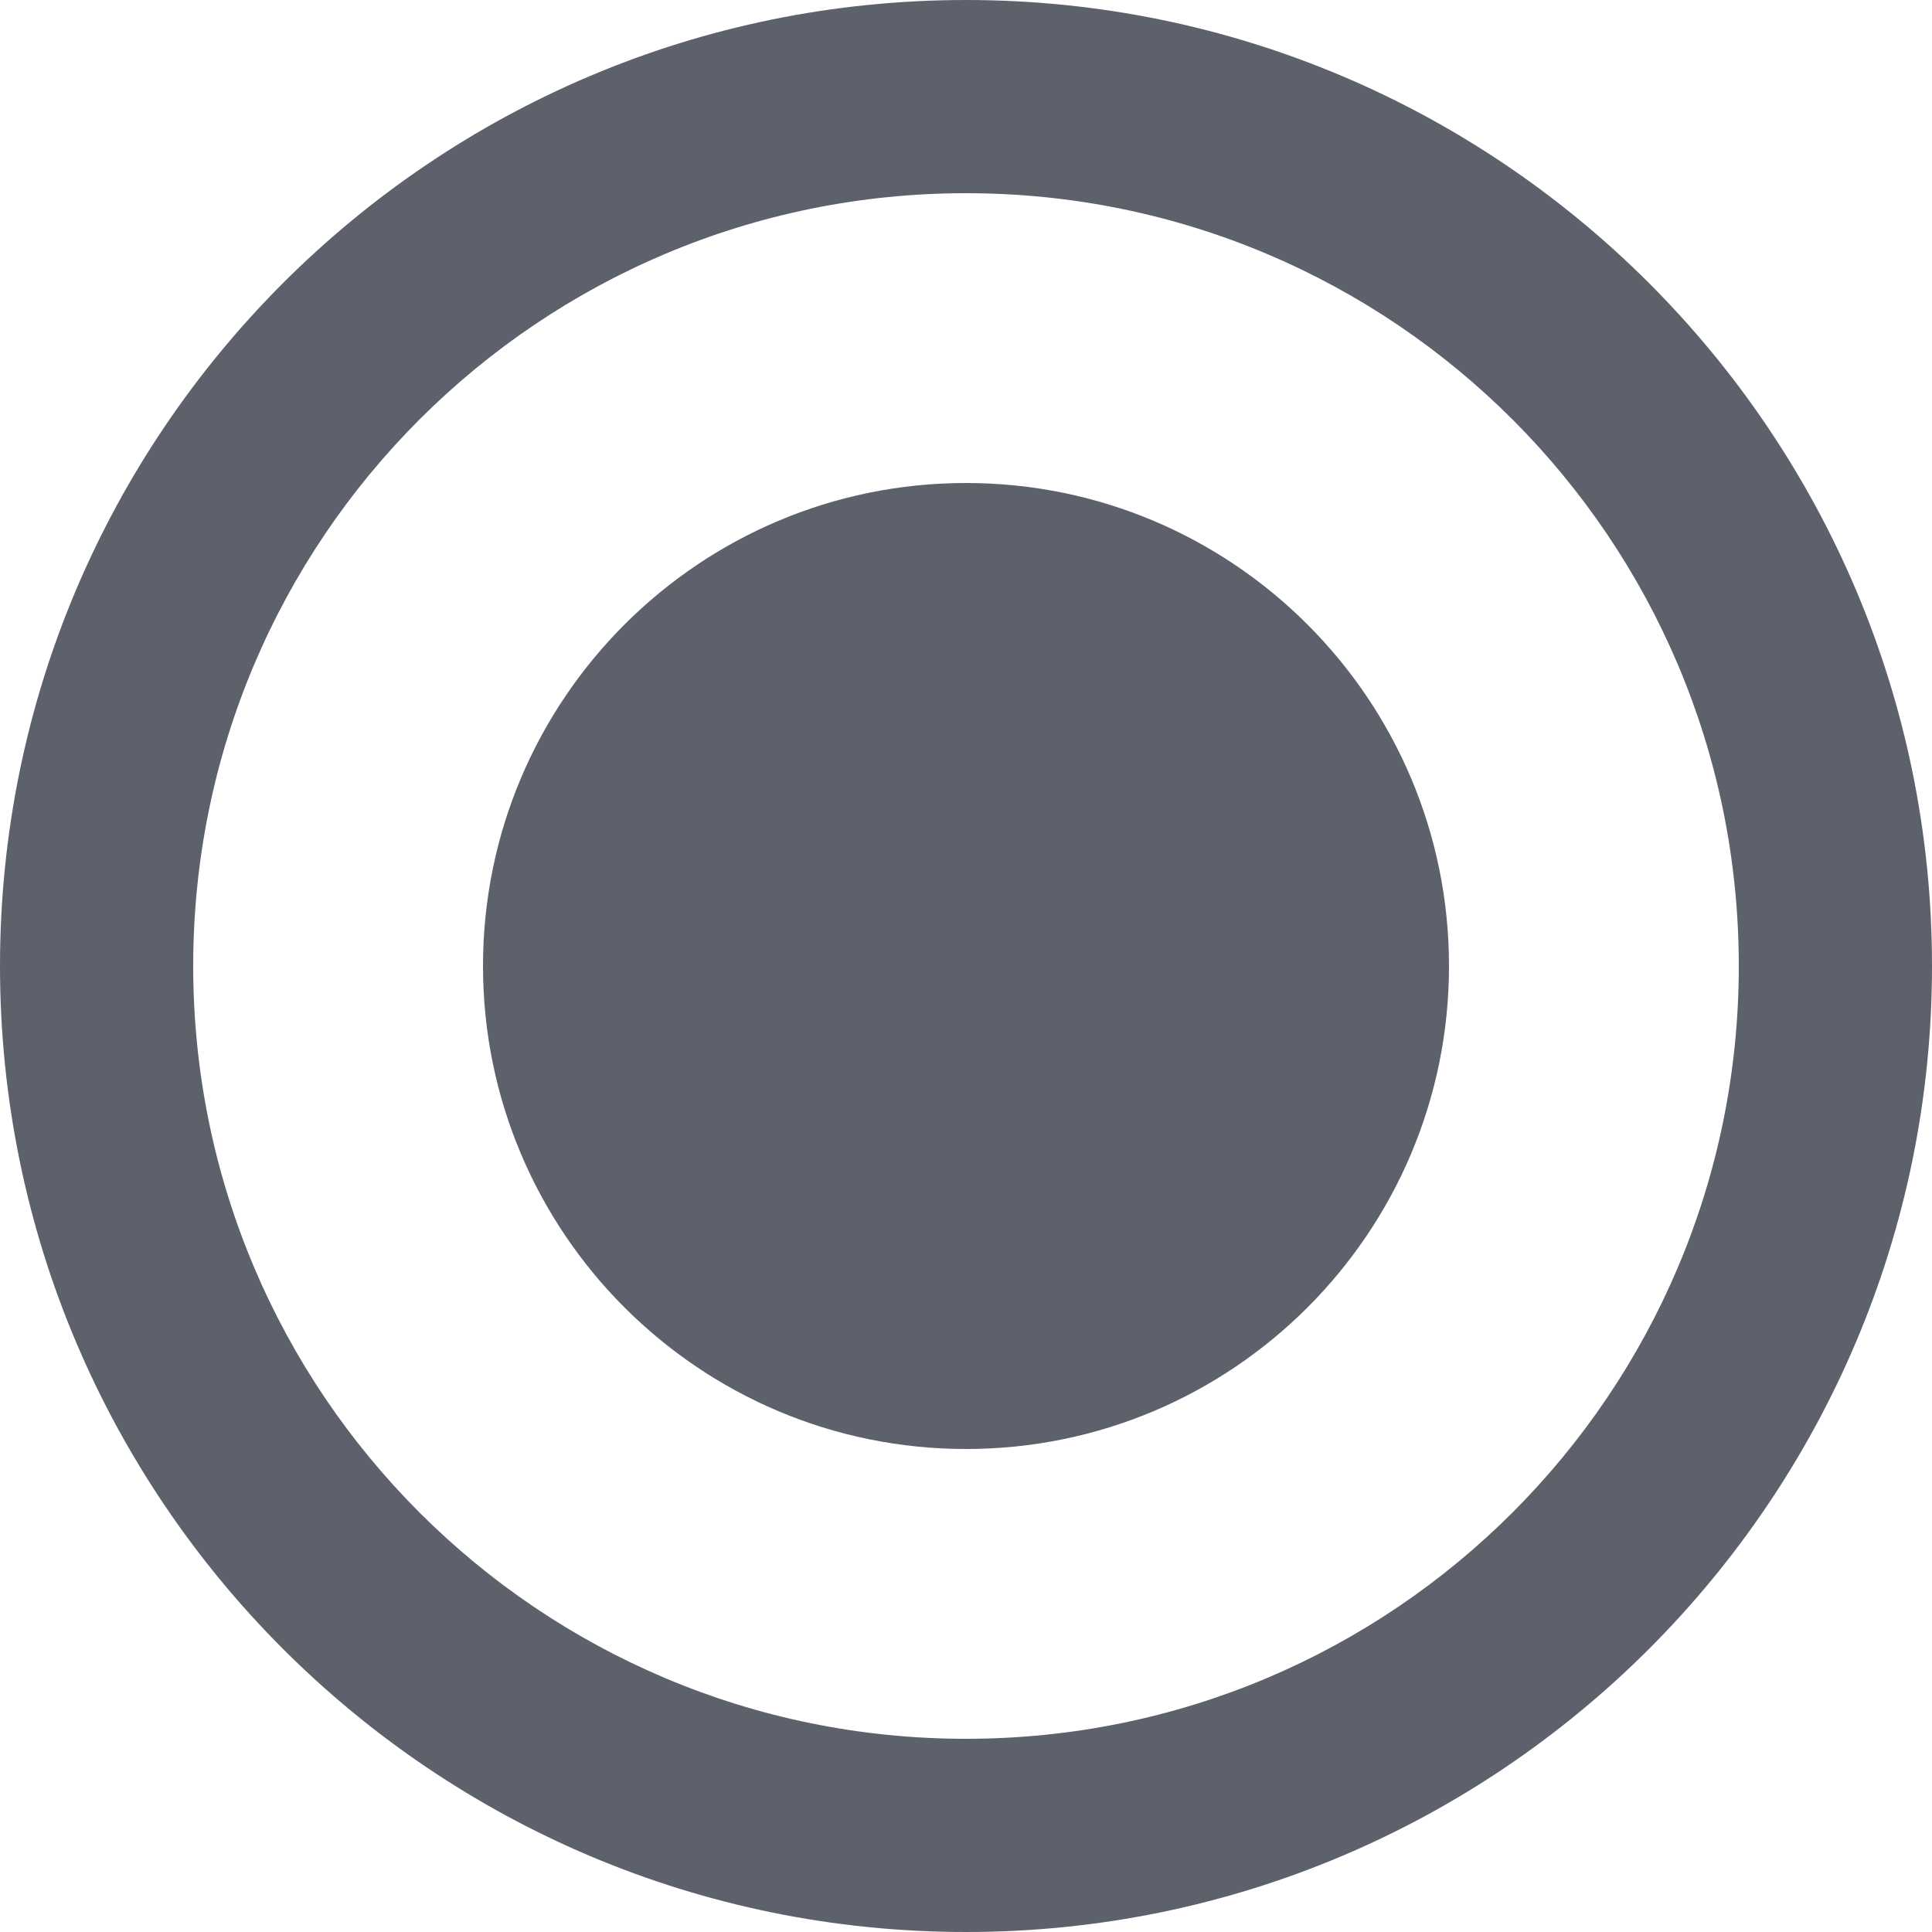 <?xml version="1.0" standalone="no"?><!-- Generator: Gravit.io --><svg xmlns="http://www.w3.org/2000/svg" xmlns:xlink="http://www.w3.org/1999/xlink" style="isolation:isolate" viewBox="0 0 16 16" width="16" height="16"><path d=" M 8 4 C 5.792 4 4 5.792 4 8 C 4 10.208 5.792 12 8 12 C 10.208 12 12 10.208 12 8 C 12 5.792 10.208 4 8 4 Z  M 8 0 C 3.584 0 0 3.584 0 8 C 0 12.416 3.584 16 8 16 C 12.416 16 16 12.416 16 8 C 16 3.584 12.416 0 8 0 Z  M 8 14.4 C 4.464 14.4 1.6 11.536 1.6 8 C 1.6 4.464 4.464 1.6 8 1.6 C 11.536 1.6 14.4 4.464 14.4 8 C 14.4 11.536 11.536 14.4 8 14.4 Z " fill="rgb(92,97,108)"/></svg>